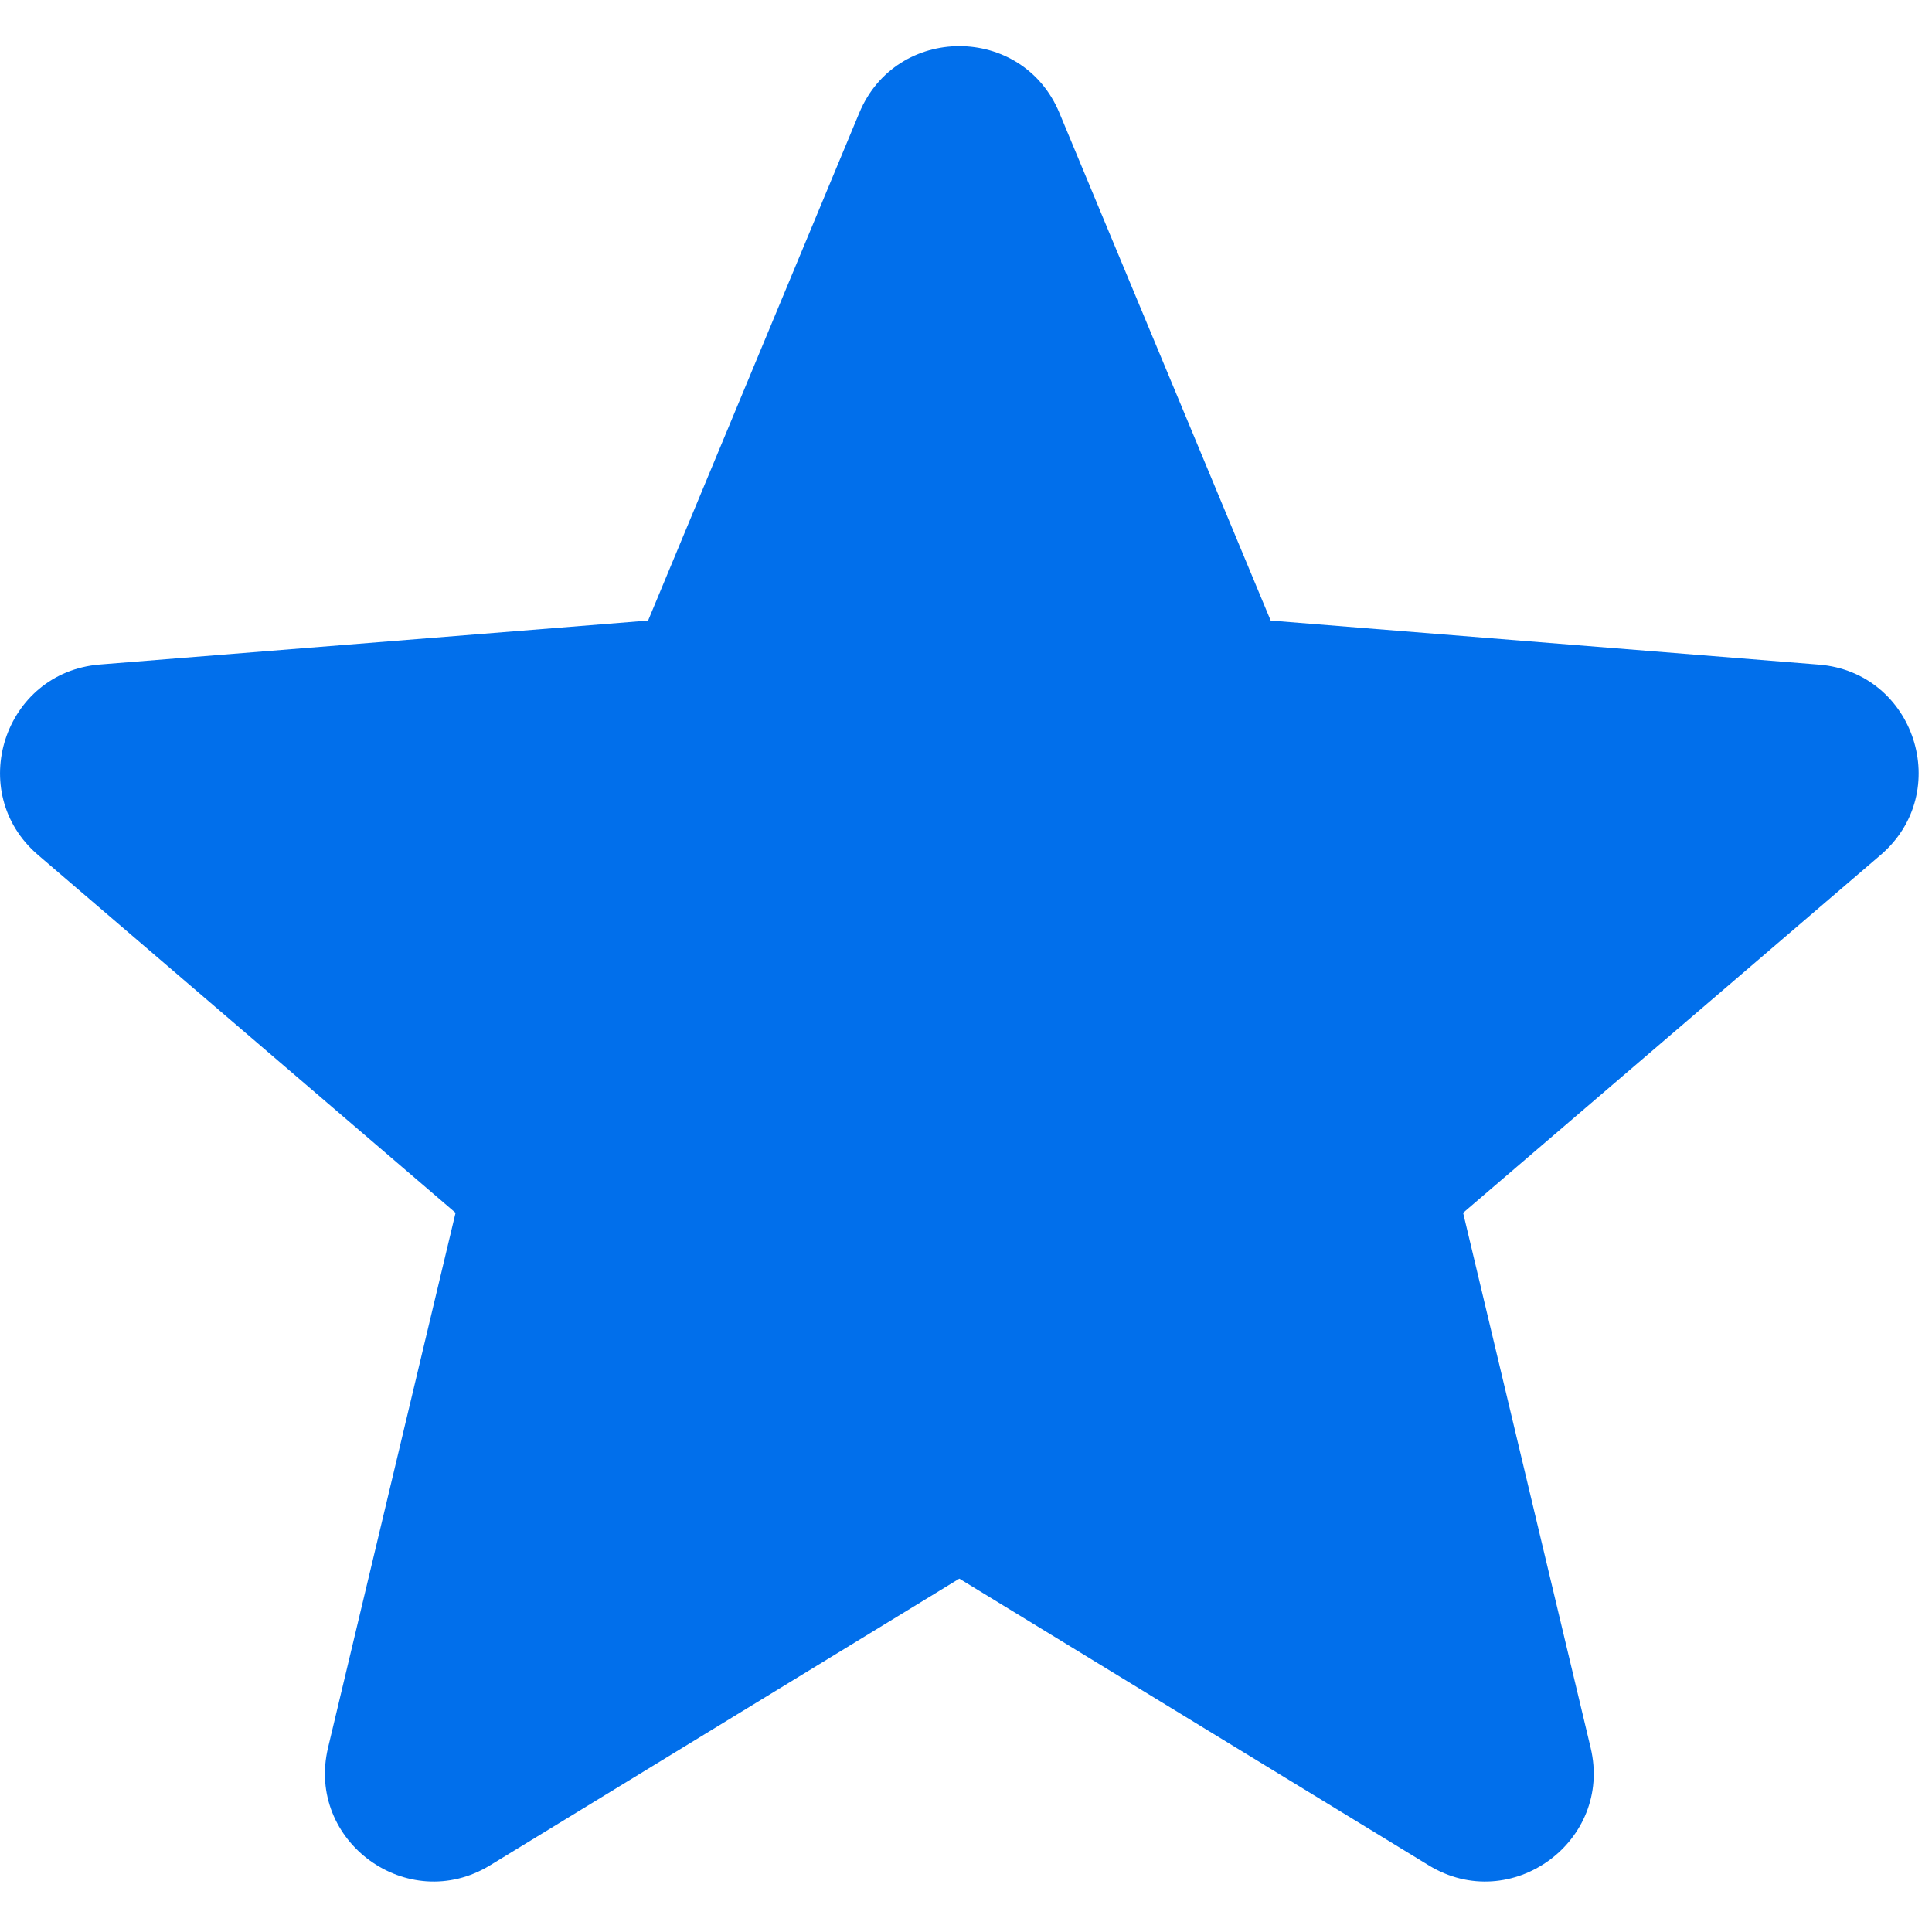 <svg width="20" height="20" viewBox="0 0 20 20" fill="none" xmlns="http://www.w3.org/2000/svg">
<path fill-rule="evenodd" clip-rule="evenodd" d="M10.967 1.169C10.584 0.247 9.278 0.247 8.895 1.169L6.709 6.424L1.034 6.879C0.039 6.959 -0.364 8.201 0.394 8.851L4.716 12.555L3.396 18.092C3.164 19.062 4.221 19.83 5.073 19.31L9.931 16.342L14.79 19.31C15.641 19.83 16.698 19.062 16.466 18.092L15.146 12.555L19.468 8.851C20.226 8.201 19.823 6.959 18.828 6.88L13.154 6.424L10.967 1.169Z" fill="#016FEB"/>
</svg>

